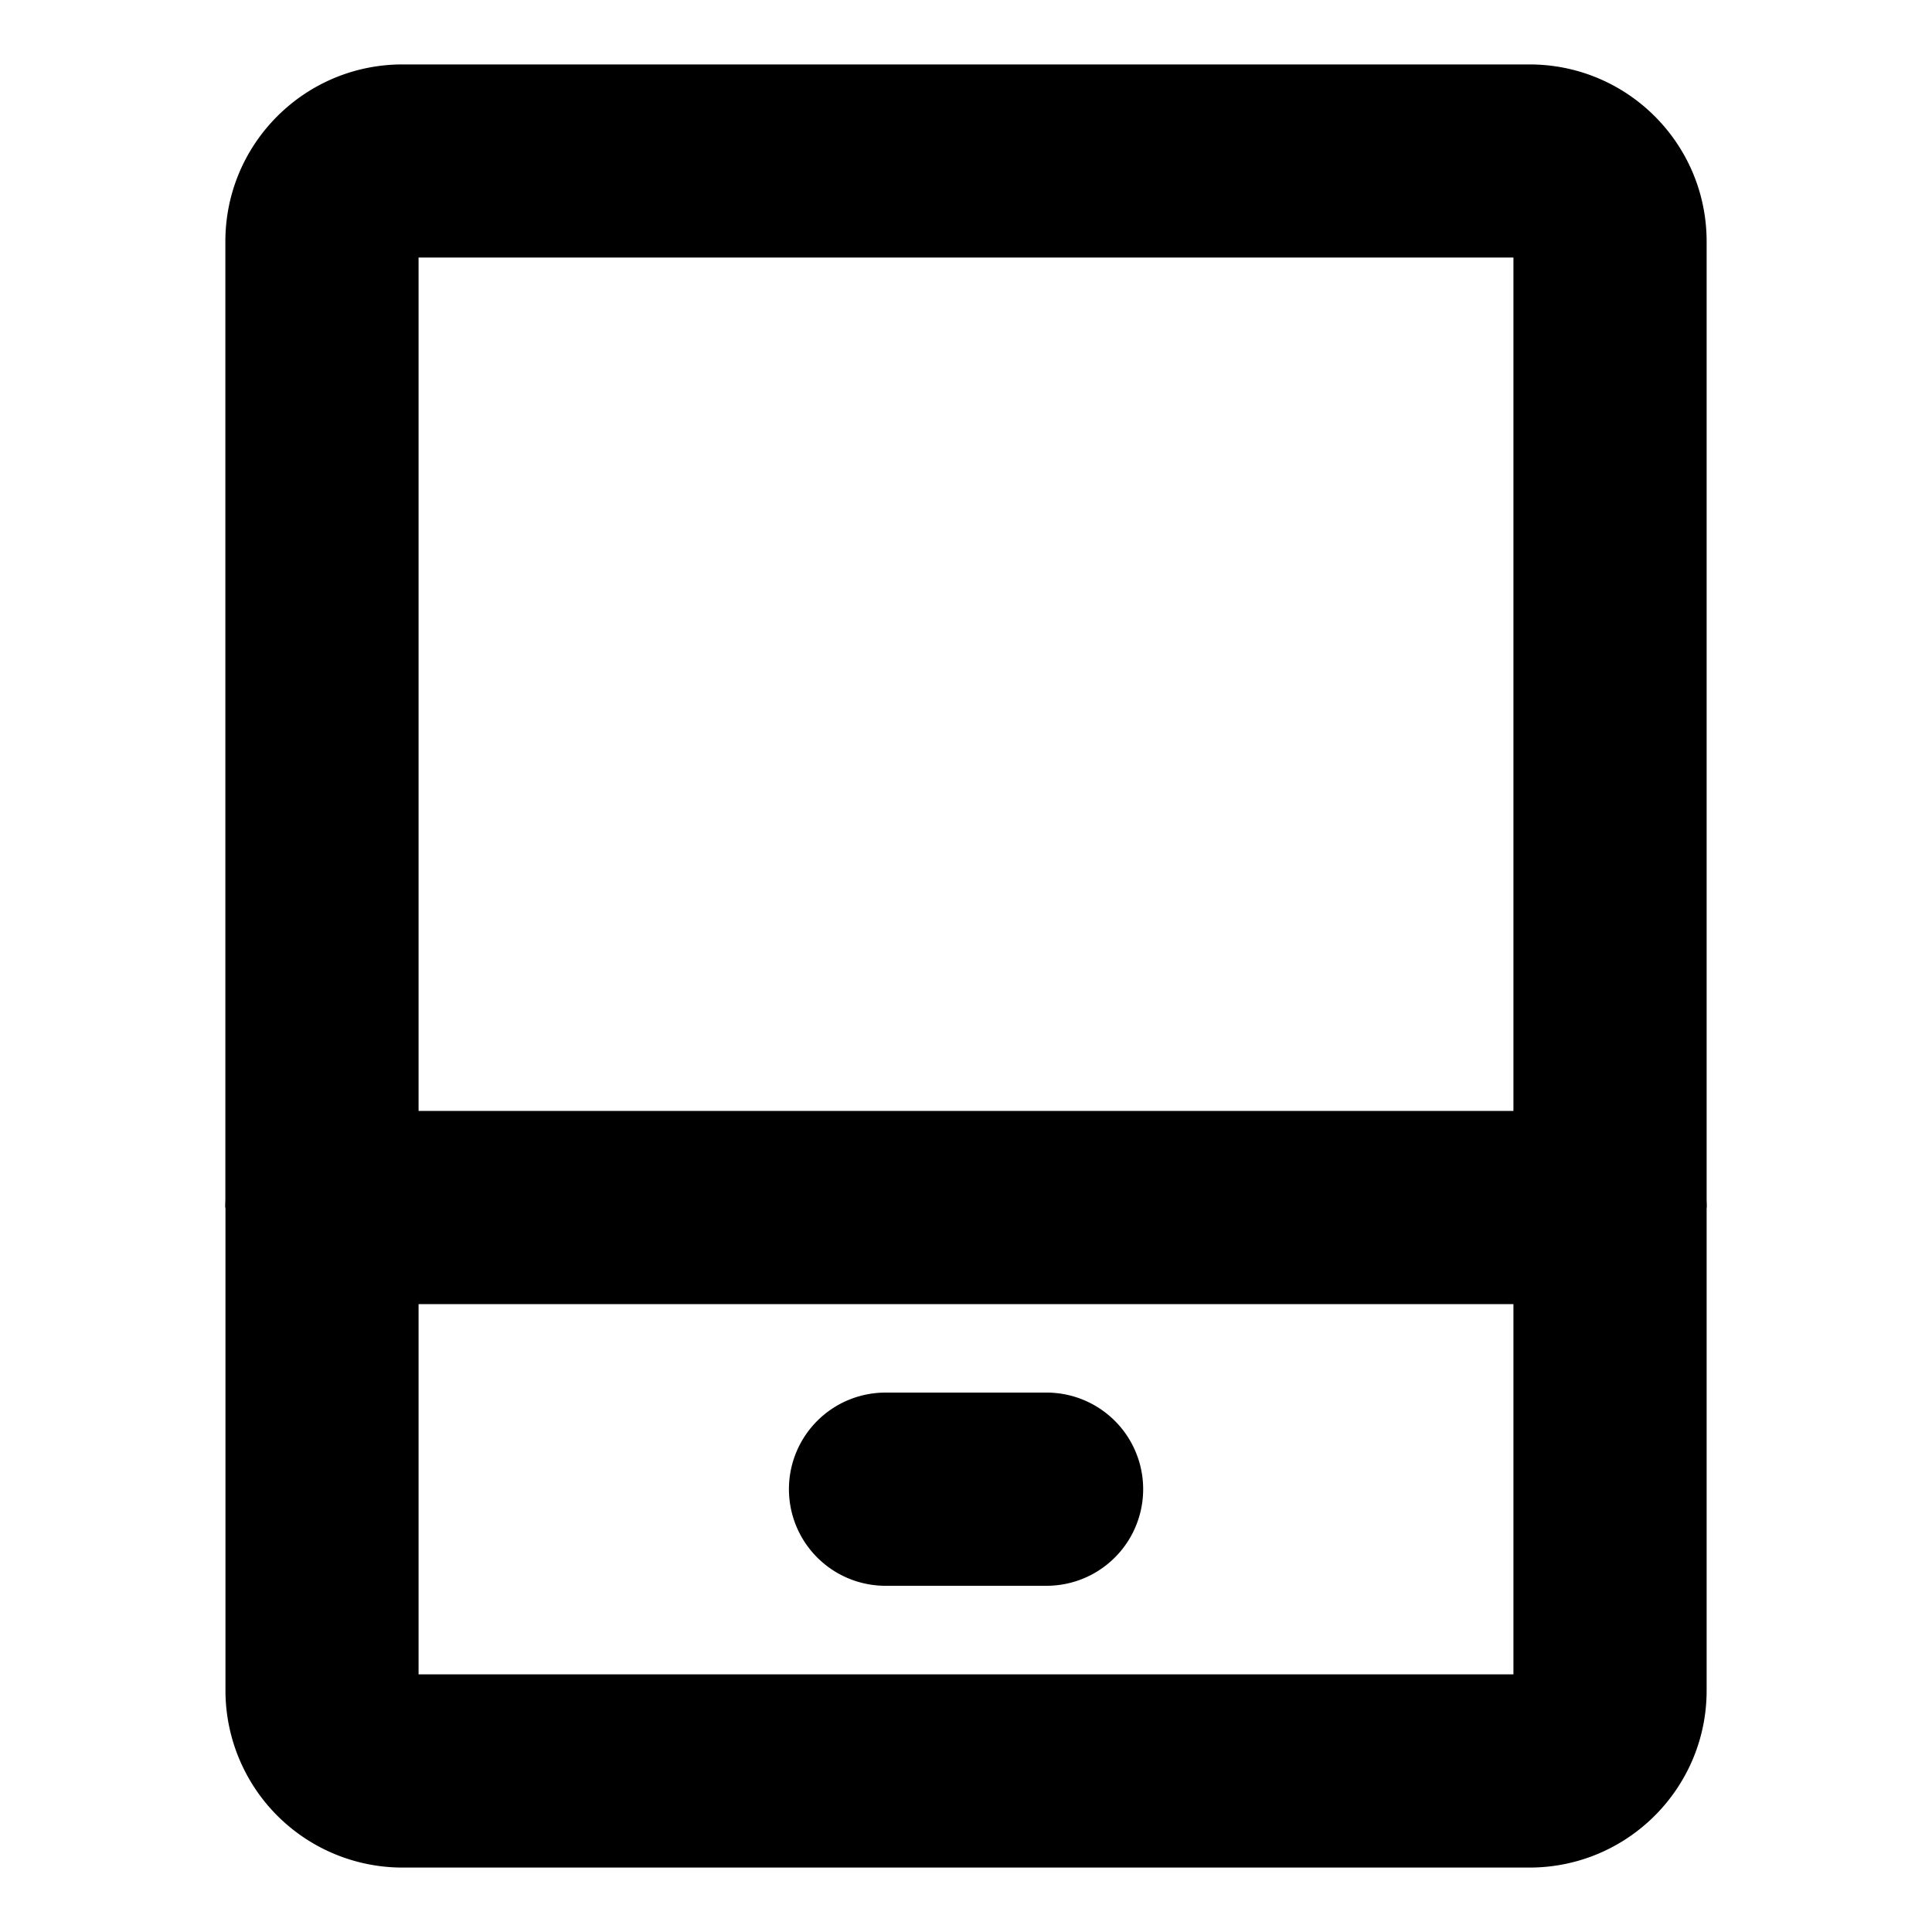 <svg fill="none" xmlns="http://www.w3.org/2000/svg" viewBox="0 0 20 20">
  <path fill-rule="evenodd" clip-rule="evenodd" d="M2.333 12.5a1 1 0 0 1 1-1h13.334a1 1 0 0 1 1 1v5c0 1.012-.821 1.833-1.834 1.833H4.168A1.833 1.833 0 0 1 2.334 17.5v-5Zm2 1v3.833h11.334V13.5H4.334Z" fill="currentColor"/>
  <path fill-rule="evenodd" clip-rule="evenodd" d="M2.333 2.5c0-1.013.821-1.833 1.834-1.833h11.666c1.013 0 1.834.82 1.834 1.833v10h-2V2.666H4.333V12.5h-2v-10ZM8.167 15.416a1 1 0 0 1 1-1h1.667a1 1 0 1 1 0 2H9.167a1 1 0 0 1-1-1Z" fill="currentColor"/>
</svg>
